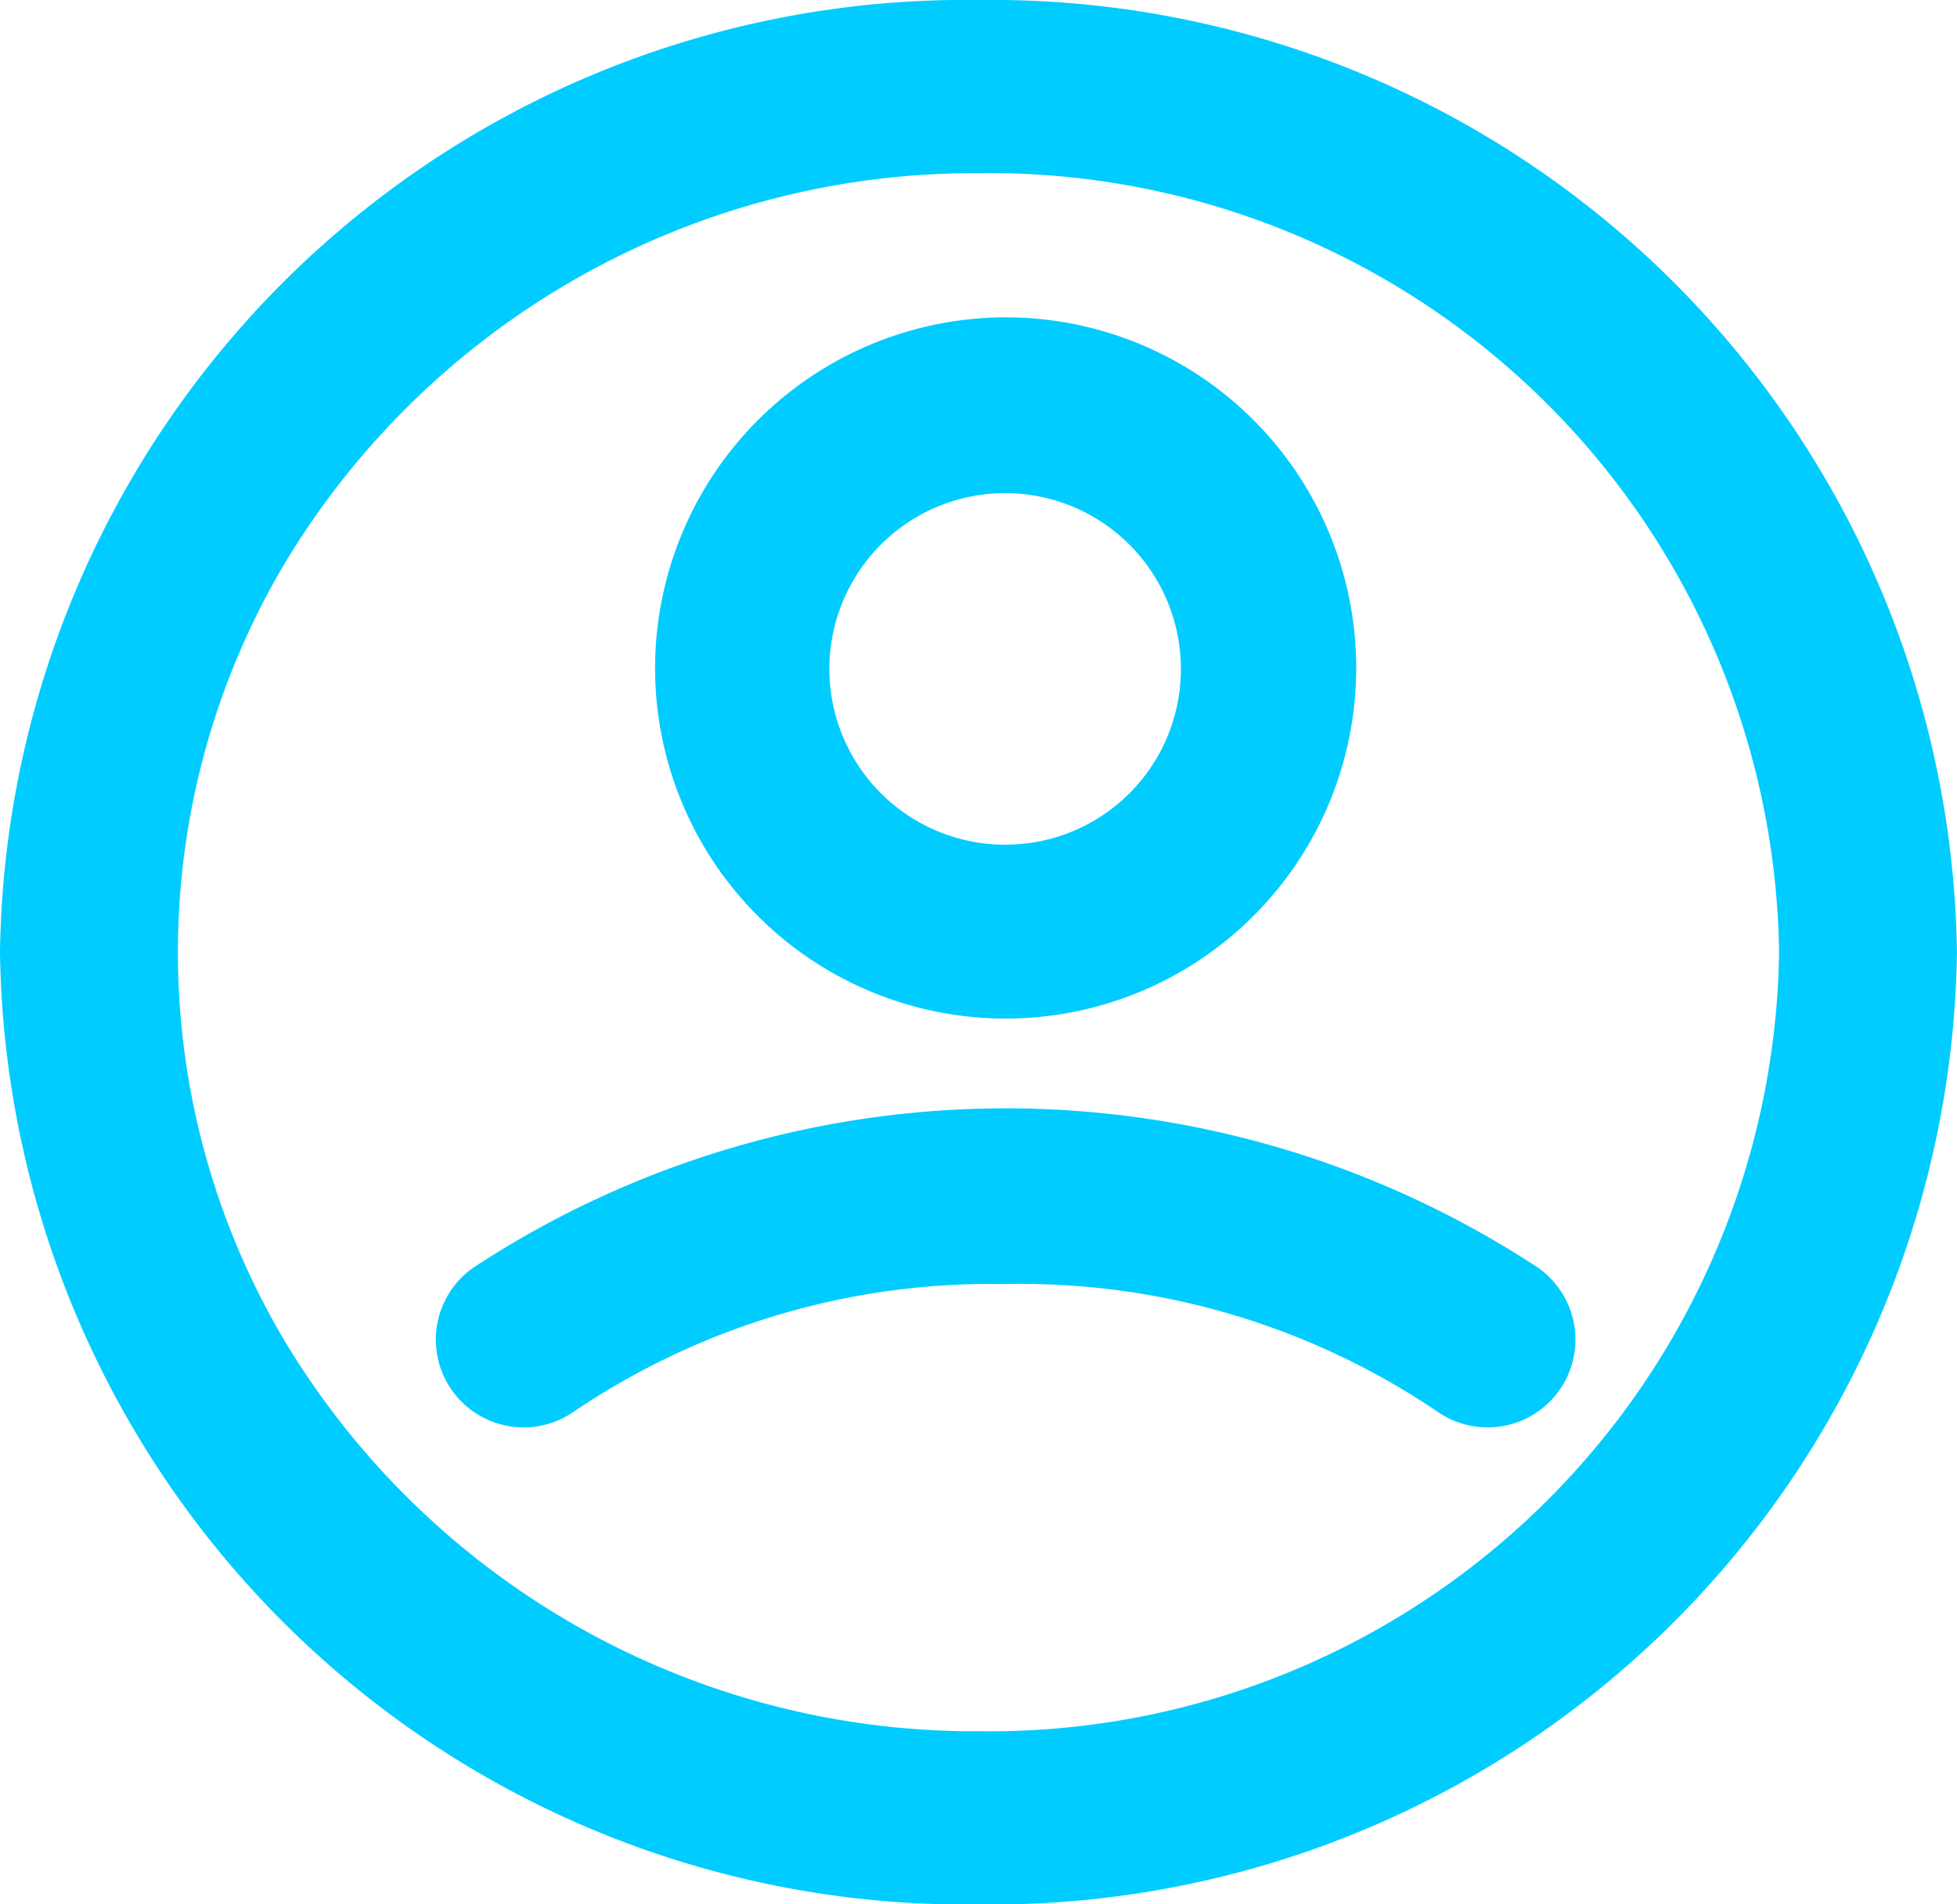 <svg xmlns="http://www.w3.org/2000/svg" width="38.837" height="37.788" viewBox="0 0 38.837 37.788">
  <defs>
    <style>
      .cls-1 {
        fill: #0cf;
      }
    </style>
  </defs>
  <g id="组_9" data-name="组 9" transform="translate(0 -13.511)">
    <path id="路径_44" data-name="路径 44" class="cls-1" d="M19.418,16.947A15.971,15.971,0,0,0,5.659,24.676a15.1,15.1,0,0,0,0,15.459,15.972,15.972,0,0,0,13.759,7.729A15.678,15.678,0,0,0,35.306,32.4,15.677,15.677,0,0,0,19.418,16.947ZM0,32.4A19.162,19.162,0,0,1,19.418,13.511a19.162,19.162,0,0,1,19.418,18.9A19.162,19.162,0,0,1,19.418,51.3,19.163,19.163,0,0,1,0,32.406Z" transform="translate(0 0)"/>
    <path id="路径_45" data-name="路径 45" class="cls-1" d="M238.833,198.751a14.758,14.758,0,0,0-8.574,2.534,1.742,1.742,0,1,1-1.983-2.865,19.233,19.233,0,0,1,21.114,0,1.742,1.742,0,1,1-1.983,2.865,14.755,14.755,0,0,0-8.574-2.535Zm0-8.719a3.488,3.488,0,1,1,3.478-3.488,3.483,3.483,0,0,1-3.478,3.488Zm-6.957-3.488a6.957,6.957,0,1,0,6.957-6.976A6.967,6.967,0,0,0,231.876,186.545Z" transform="translate(-218.876 -159.76)"/>
  </g>
</svg>
